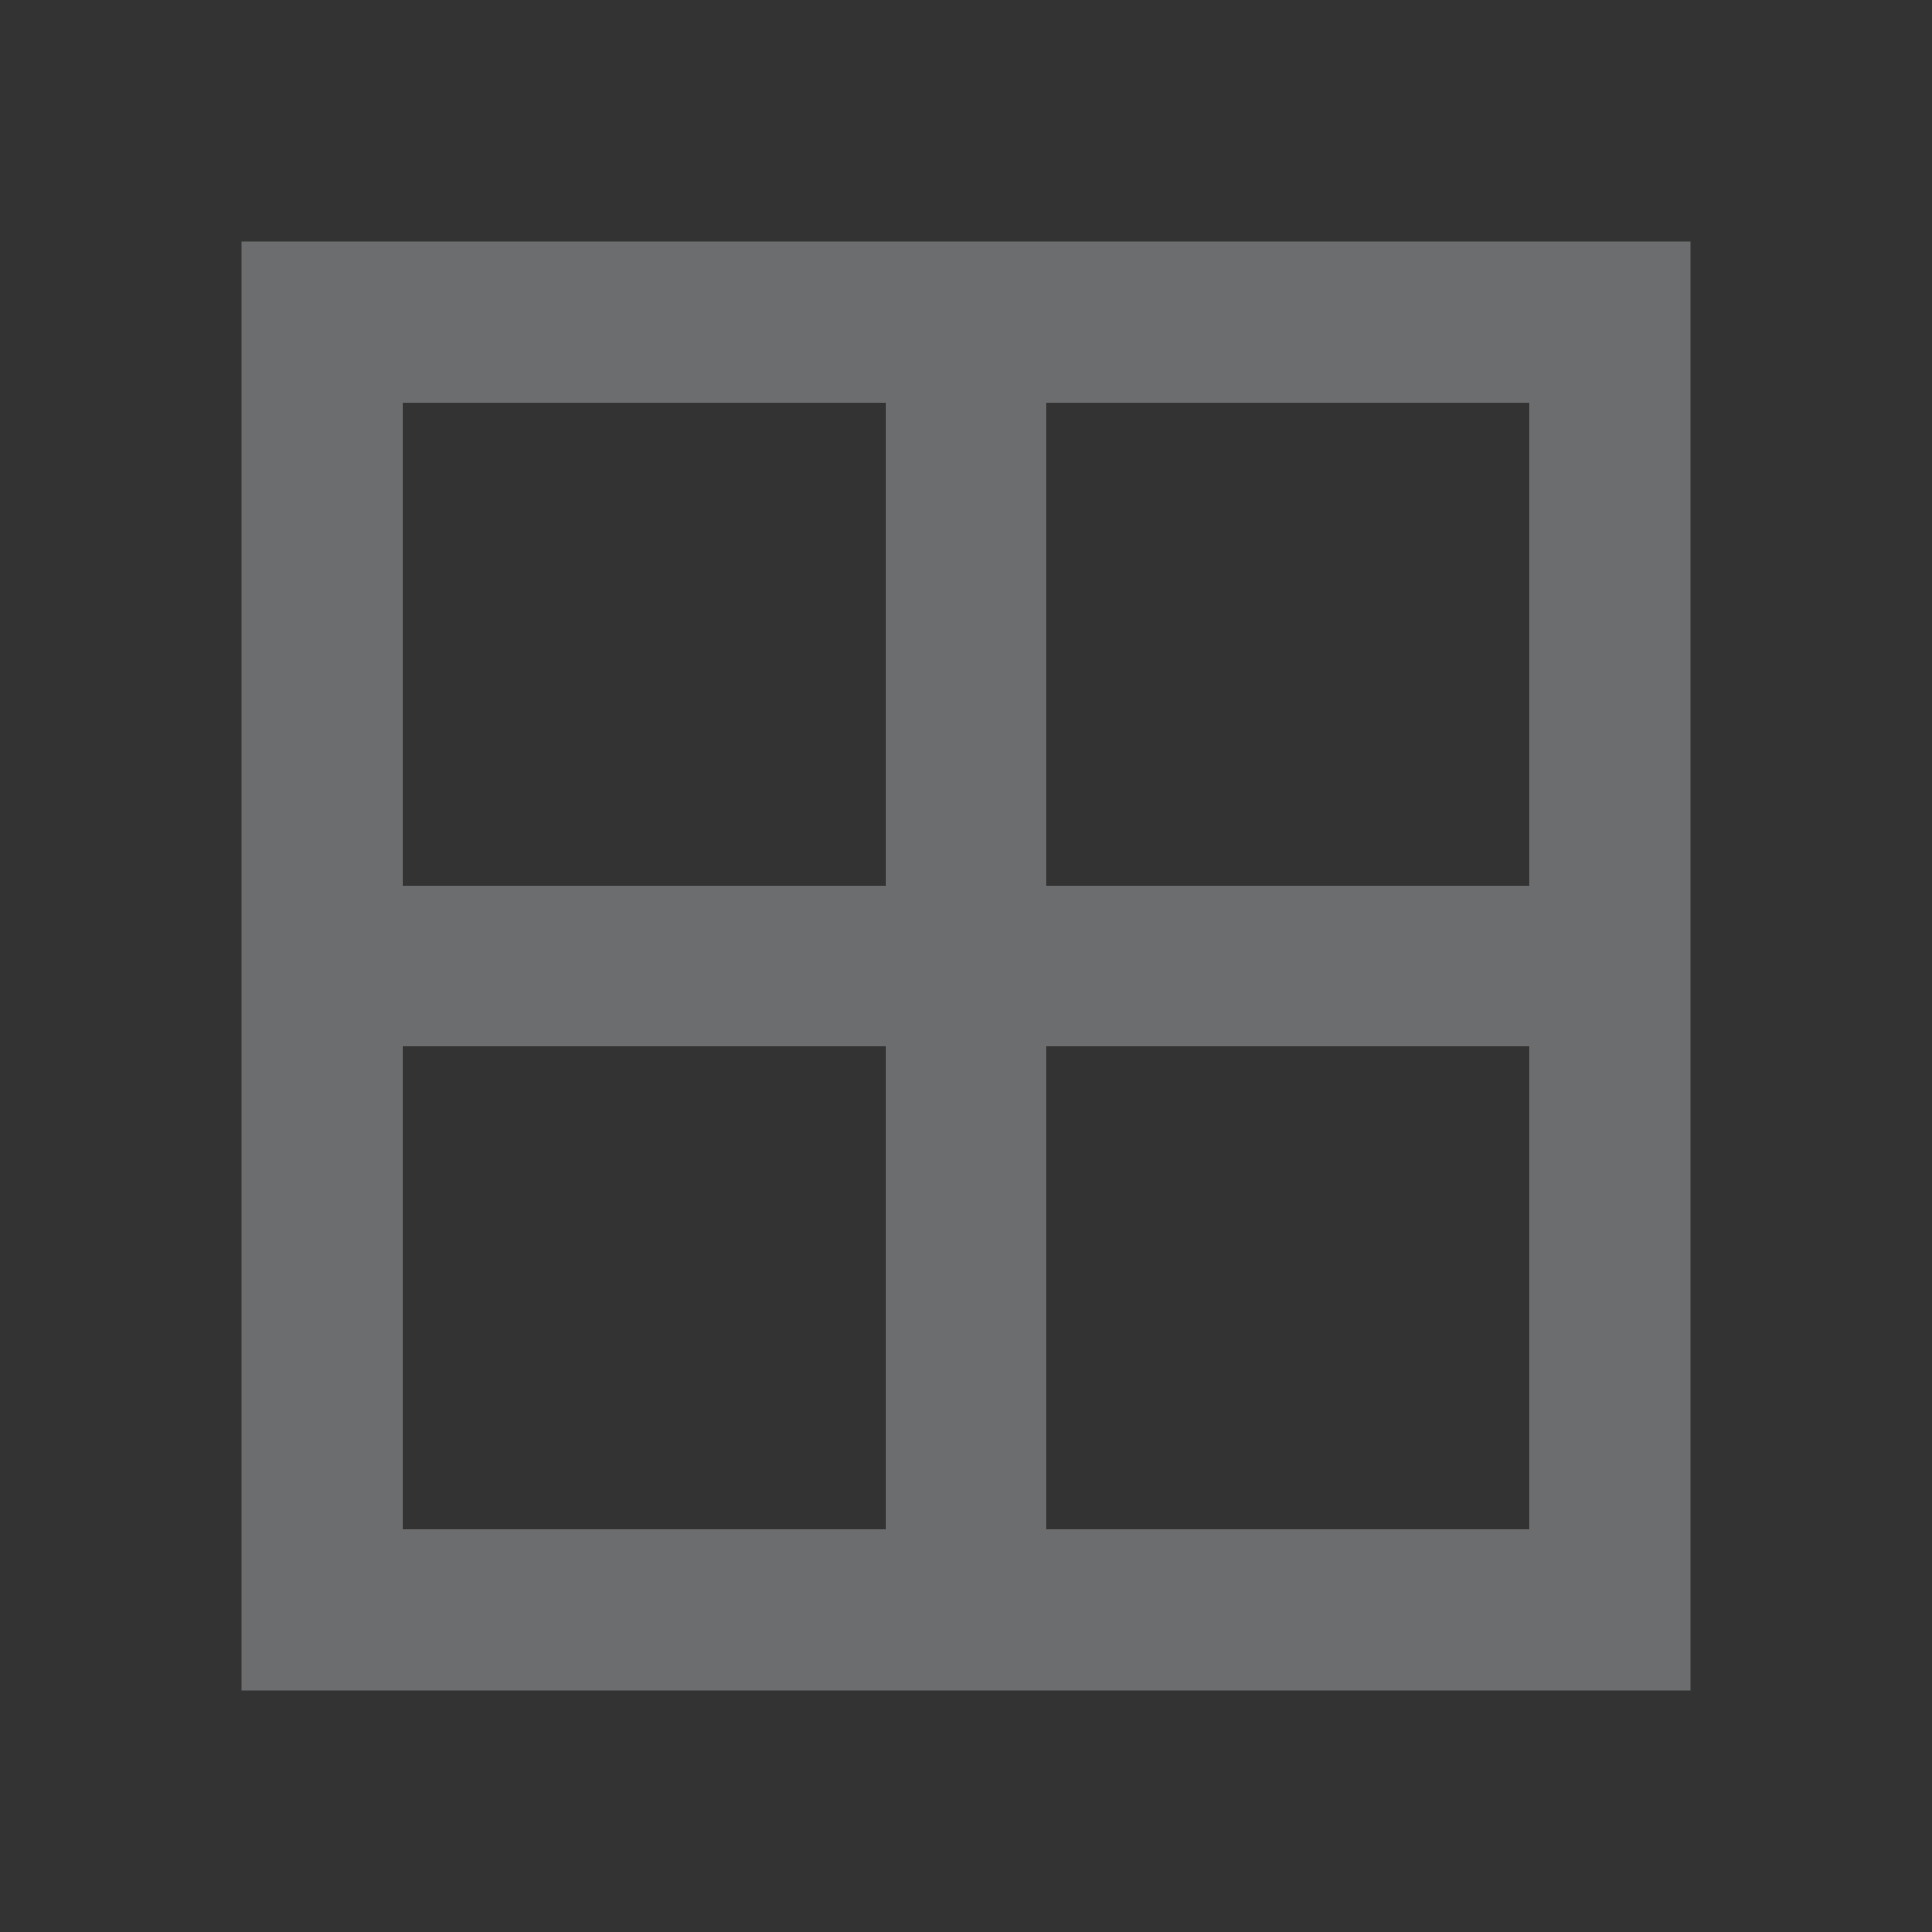 <svg id="microsoft" xmlns="http://www.w3.org/2000/svg" width="44" height="44" viewBox="0 0 44 44">
  <rect x="0" y="0" width="44" height="44" fill="#333333" stroke="none"/>
  <path id="Path_67" data-name="Path 67" d="M0,0H44V44H0Z" fill="none"/>
  <path id="Path_68" data-name="Path 68" d="M17.667,6.667h-11v11h11Zm3.667,0v11h11v-11Zm11,14.667h-11v11h11Zm-14.667,11v-11h-11v11ZM3,3H36V36H3Z" transform="translate(2.5 2.5)" fill="rgba(240,244,248,0.3)"/>
</svg>
